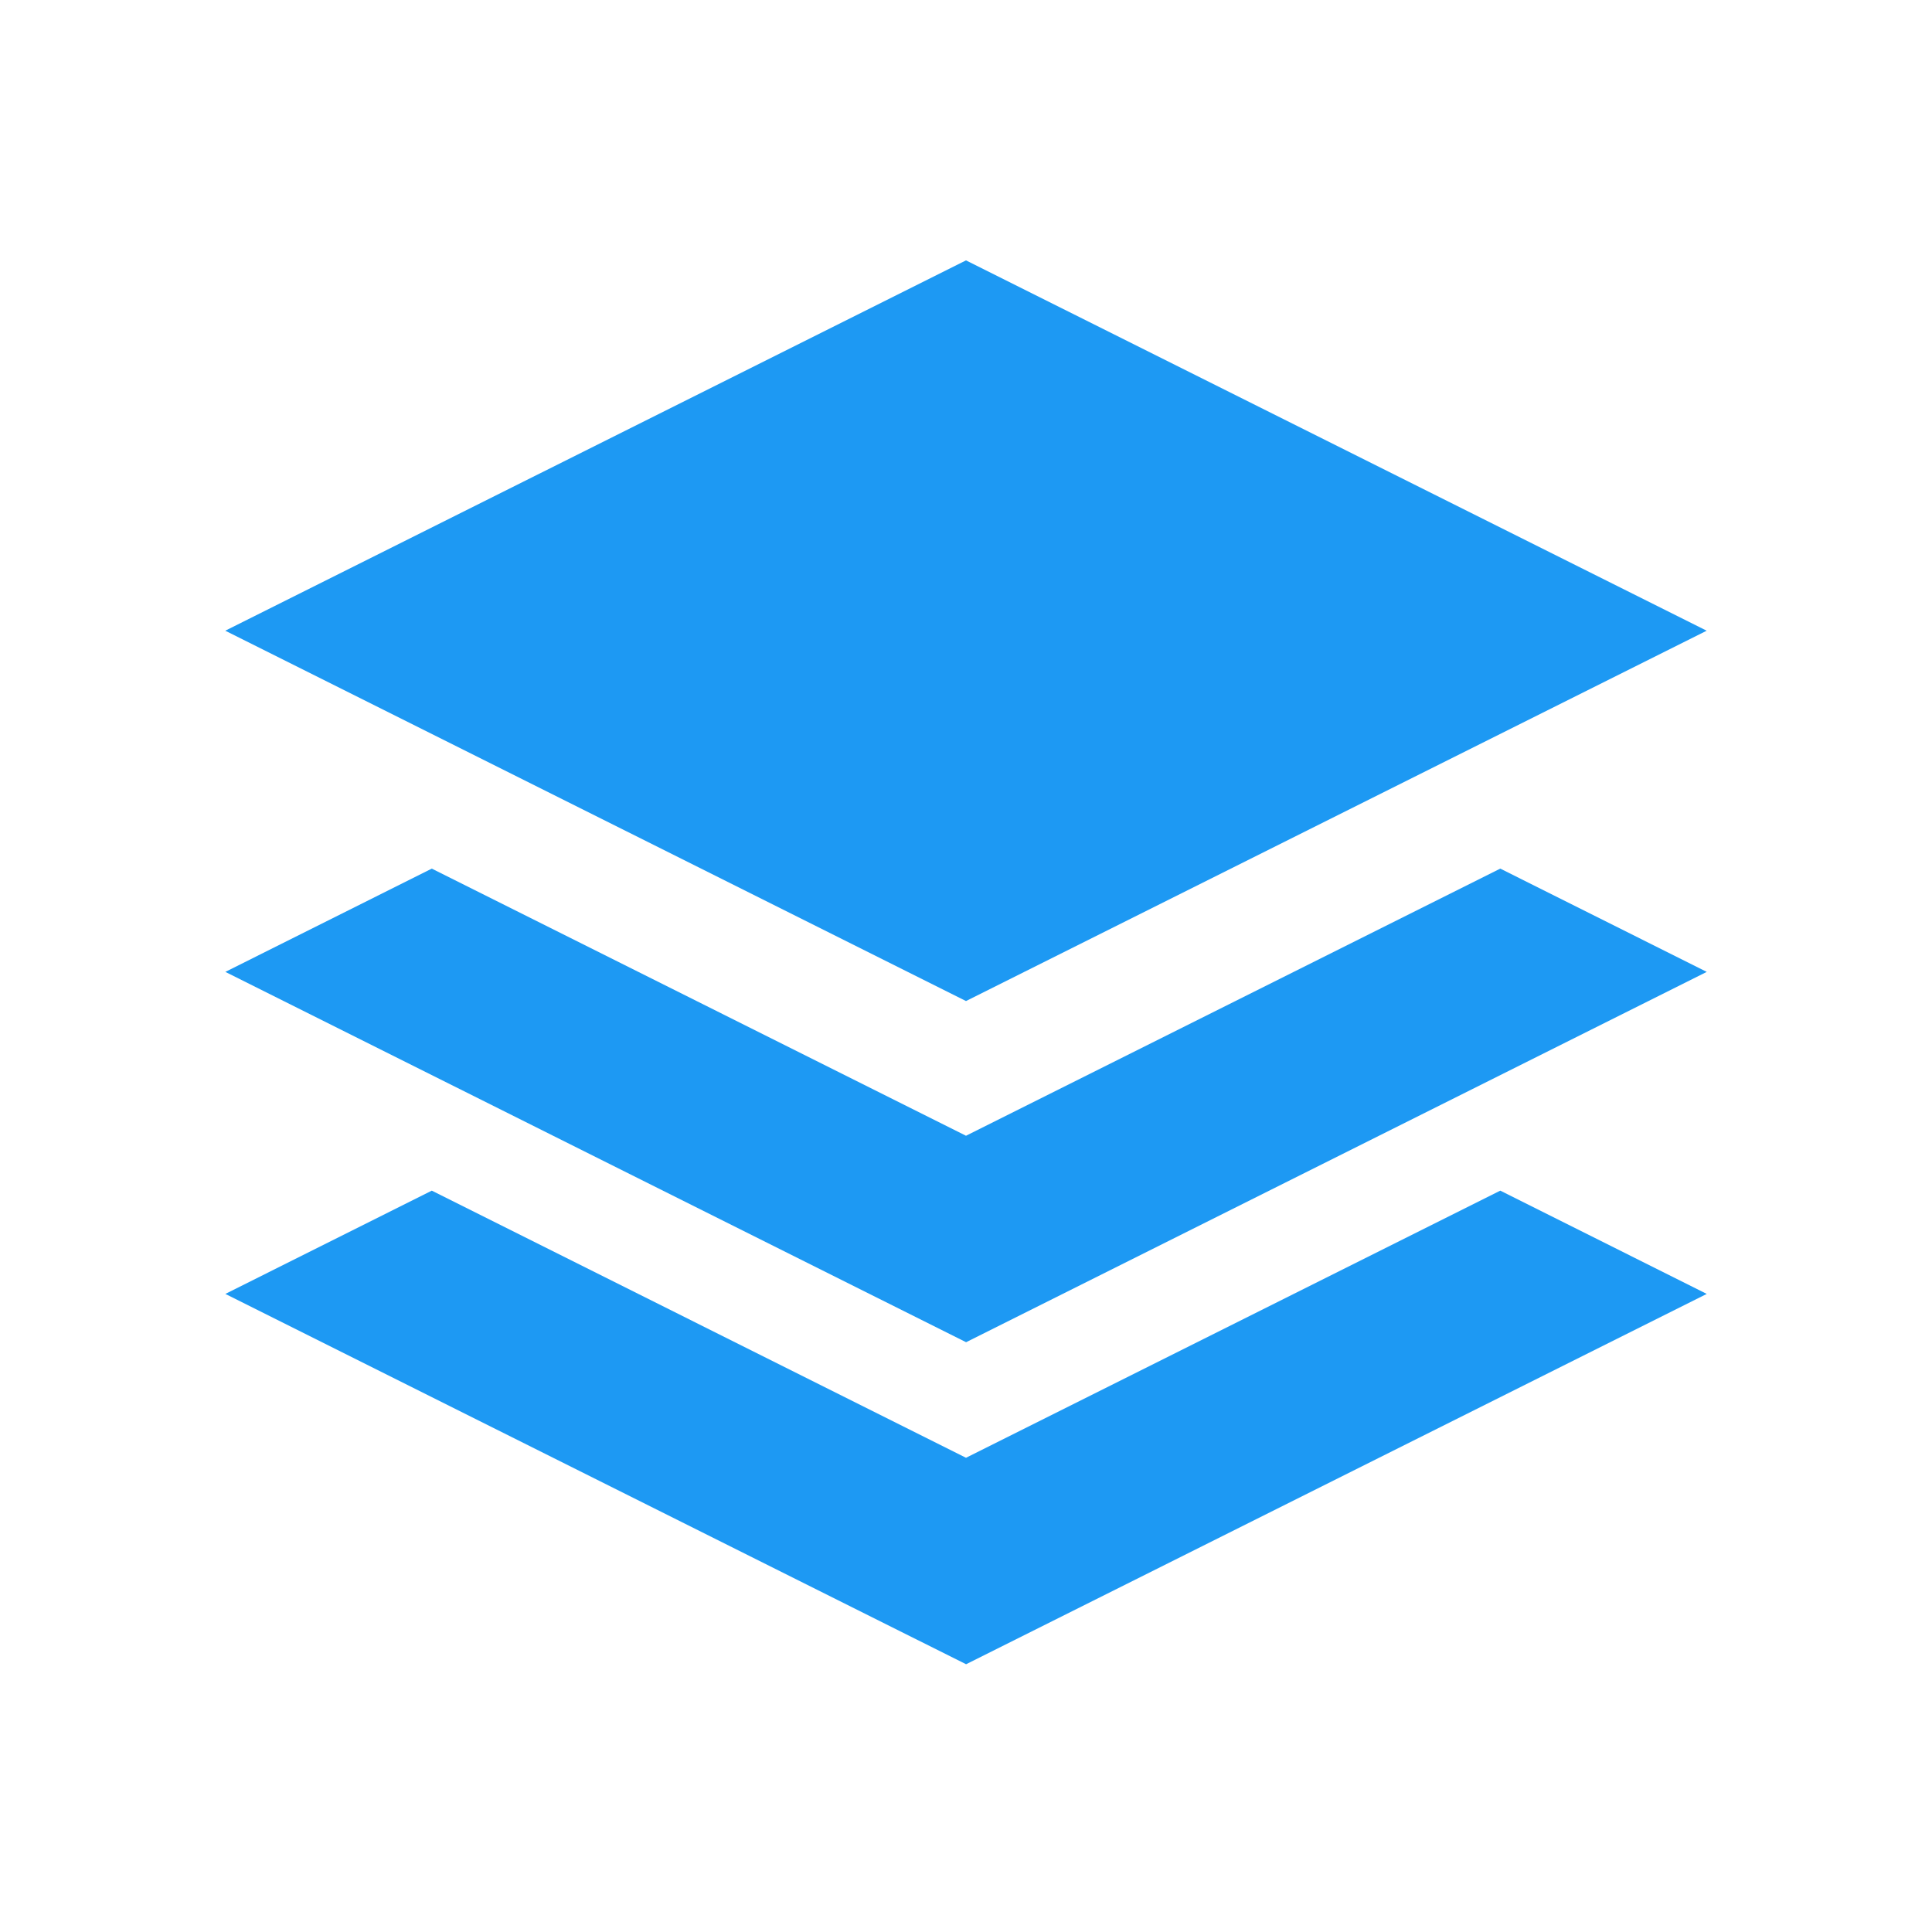 <svg viewBox="0 0 22 22" xmlns="http://www.w3.org/2000/svg"><g transform="translate(-418.7 -528.4)" fill="#1d99f3"><path transform="translate(-18 2.565)" d="m447.7 528.8 8.434 4.217-8.434 4.217-8.435-4.217zm0 9.968-6.083-3.042-2.351 1.176 8.435 4.217 8.434-4.217-2.351-1.176z"/><path d="m429.7 545-6.083-3.042-2.351 1.176 8.435 4.217 8.434-4.217-2.351-1.176z"/></g></svg>

